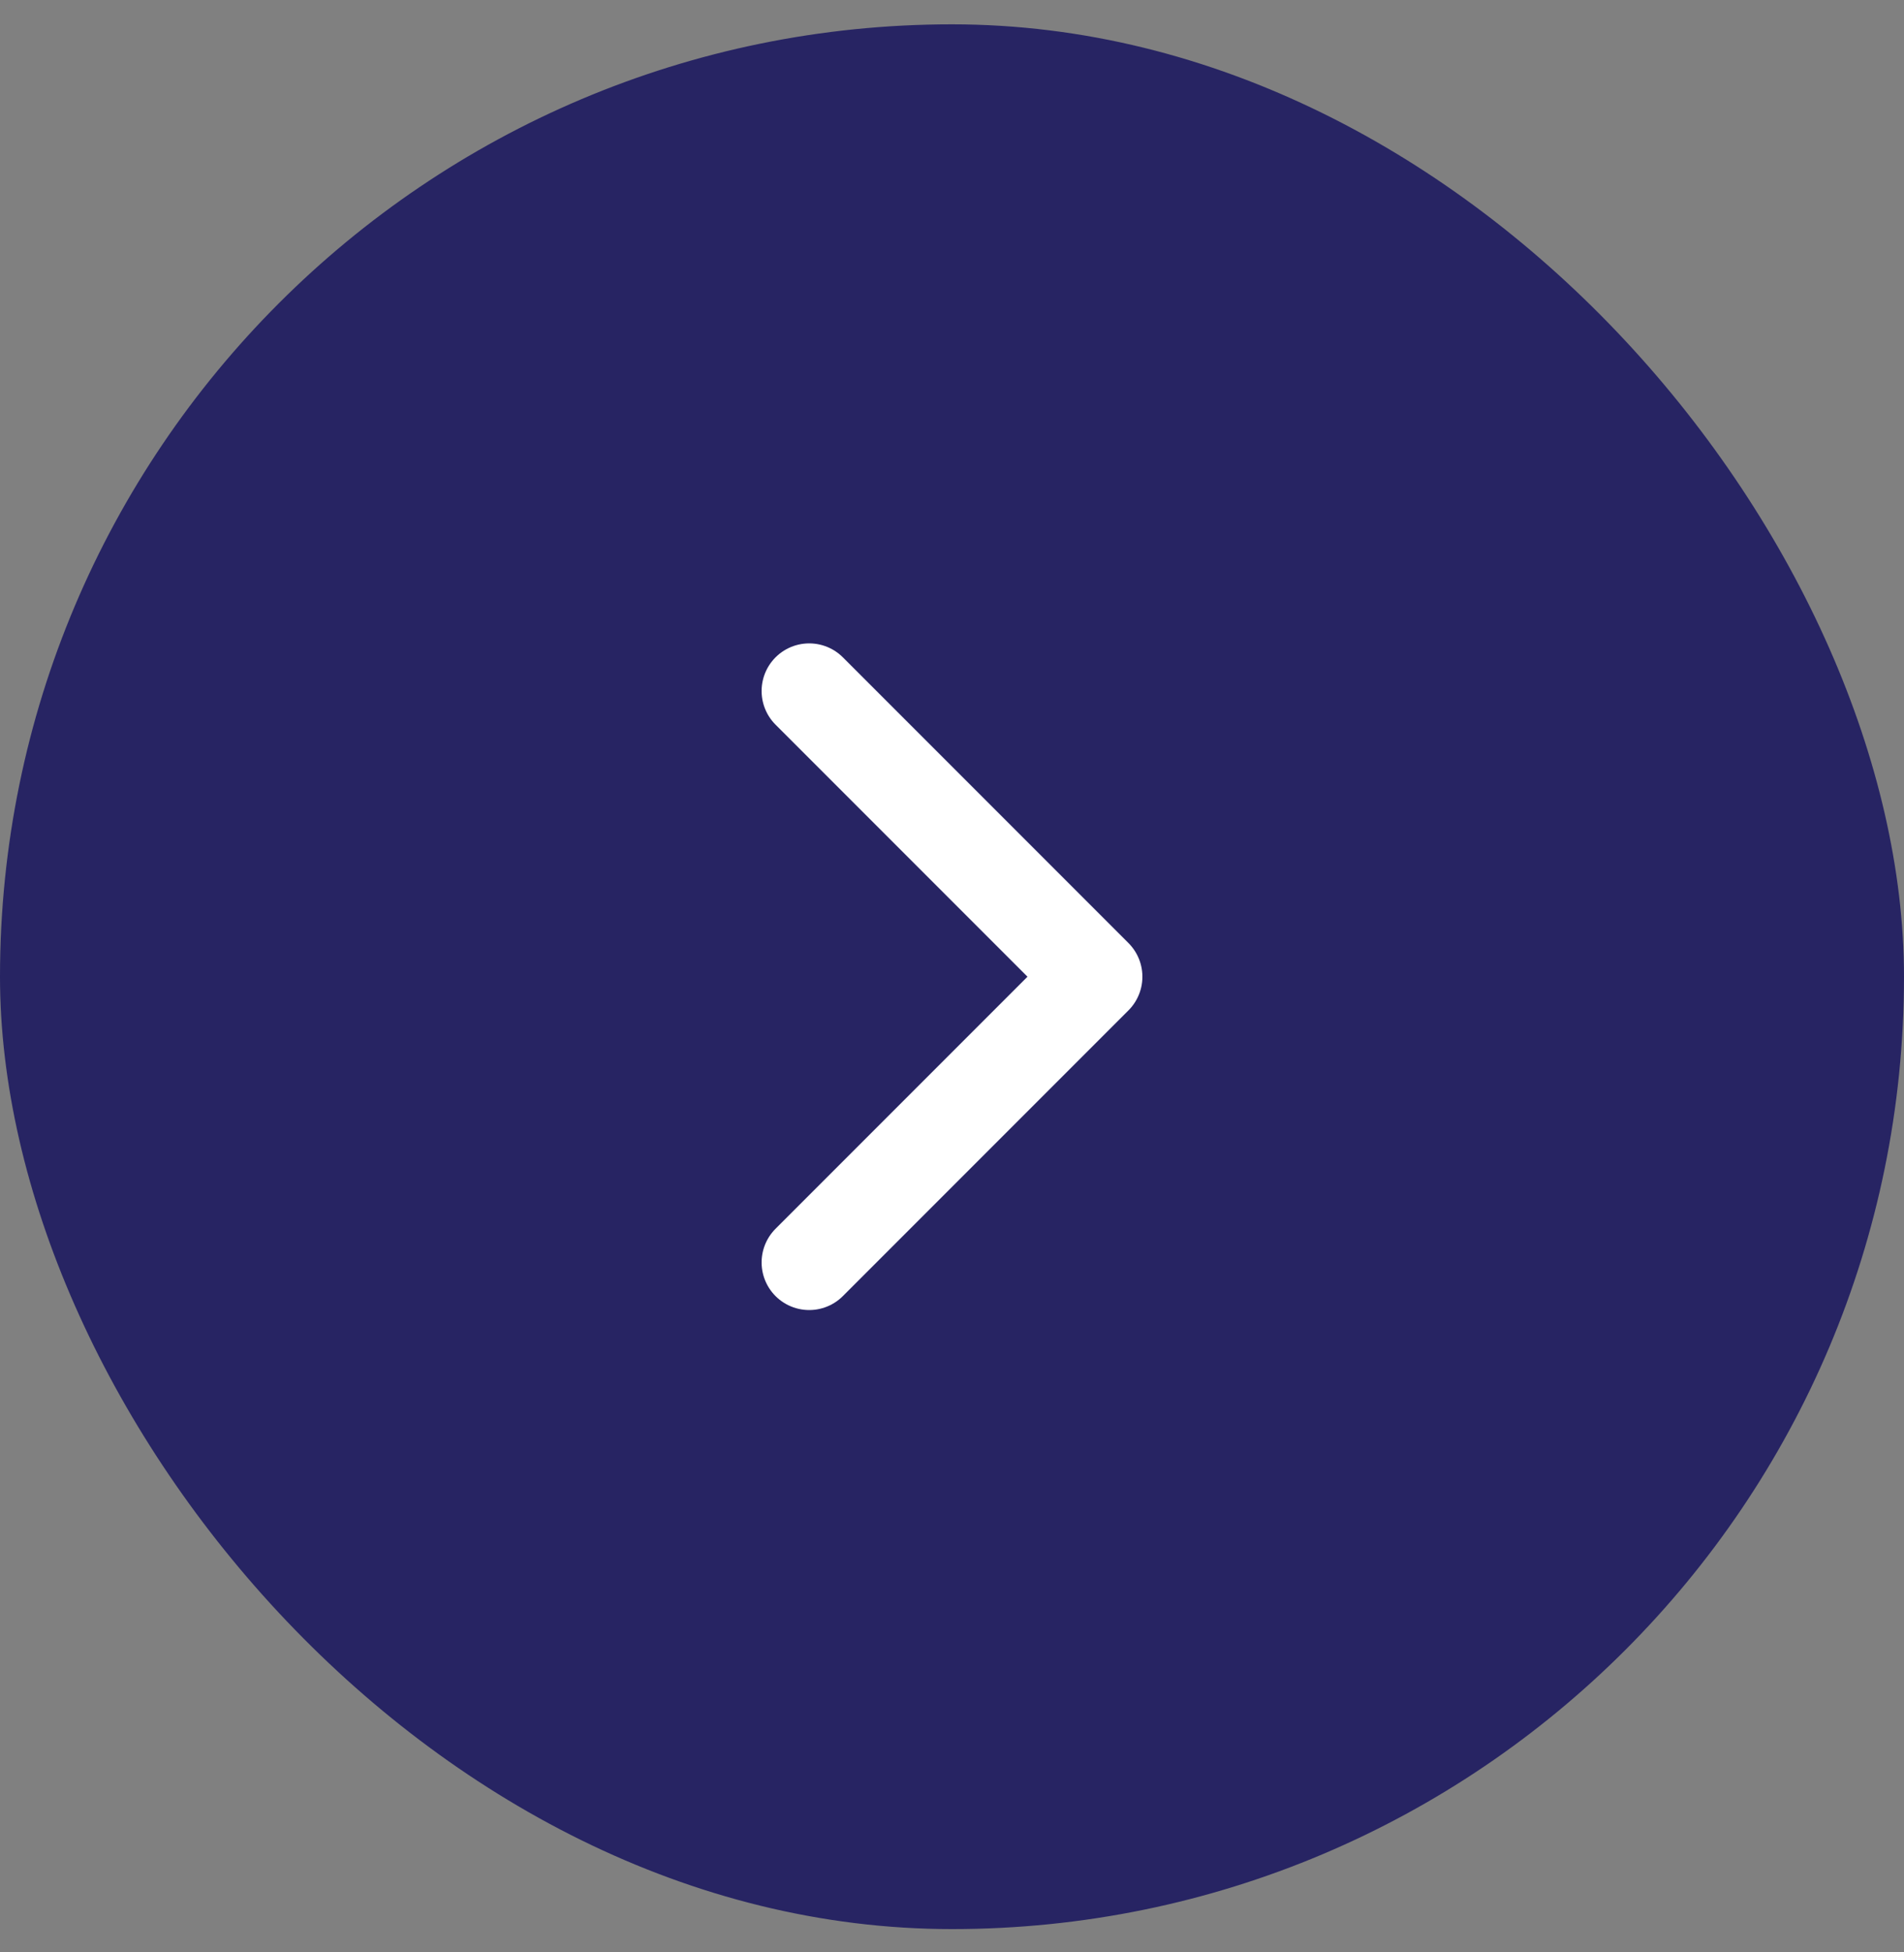 <svg width="40" height="41" viewBox="0 0 40 41" fill="none" xmlns="http://www.w3.org/2000/svg">
<rect x="0" y="0" width="40" height="41" fill="#808080" stroke="none"/>
<rect y="0.511" width="40" height="40" rx="20" fill="#272463"/>
<path d="M17 26.511L23 20.511L17 14.511" stroke="white" stroke-width="2" stroke-linecap="round" stroke-linejoin="round"/>
</svg>
